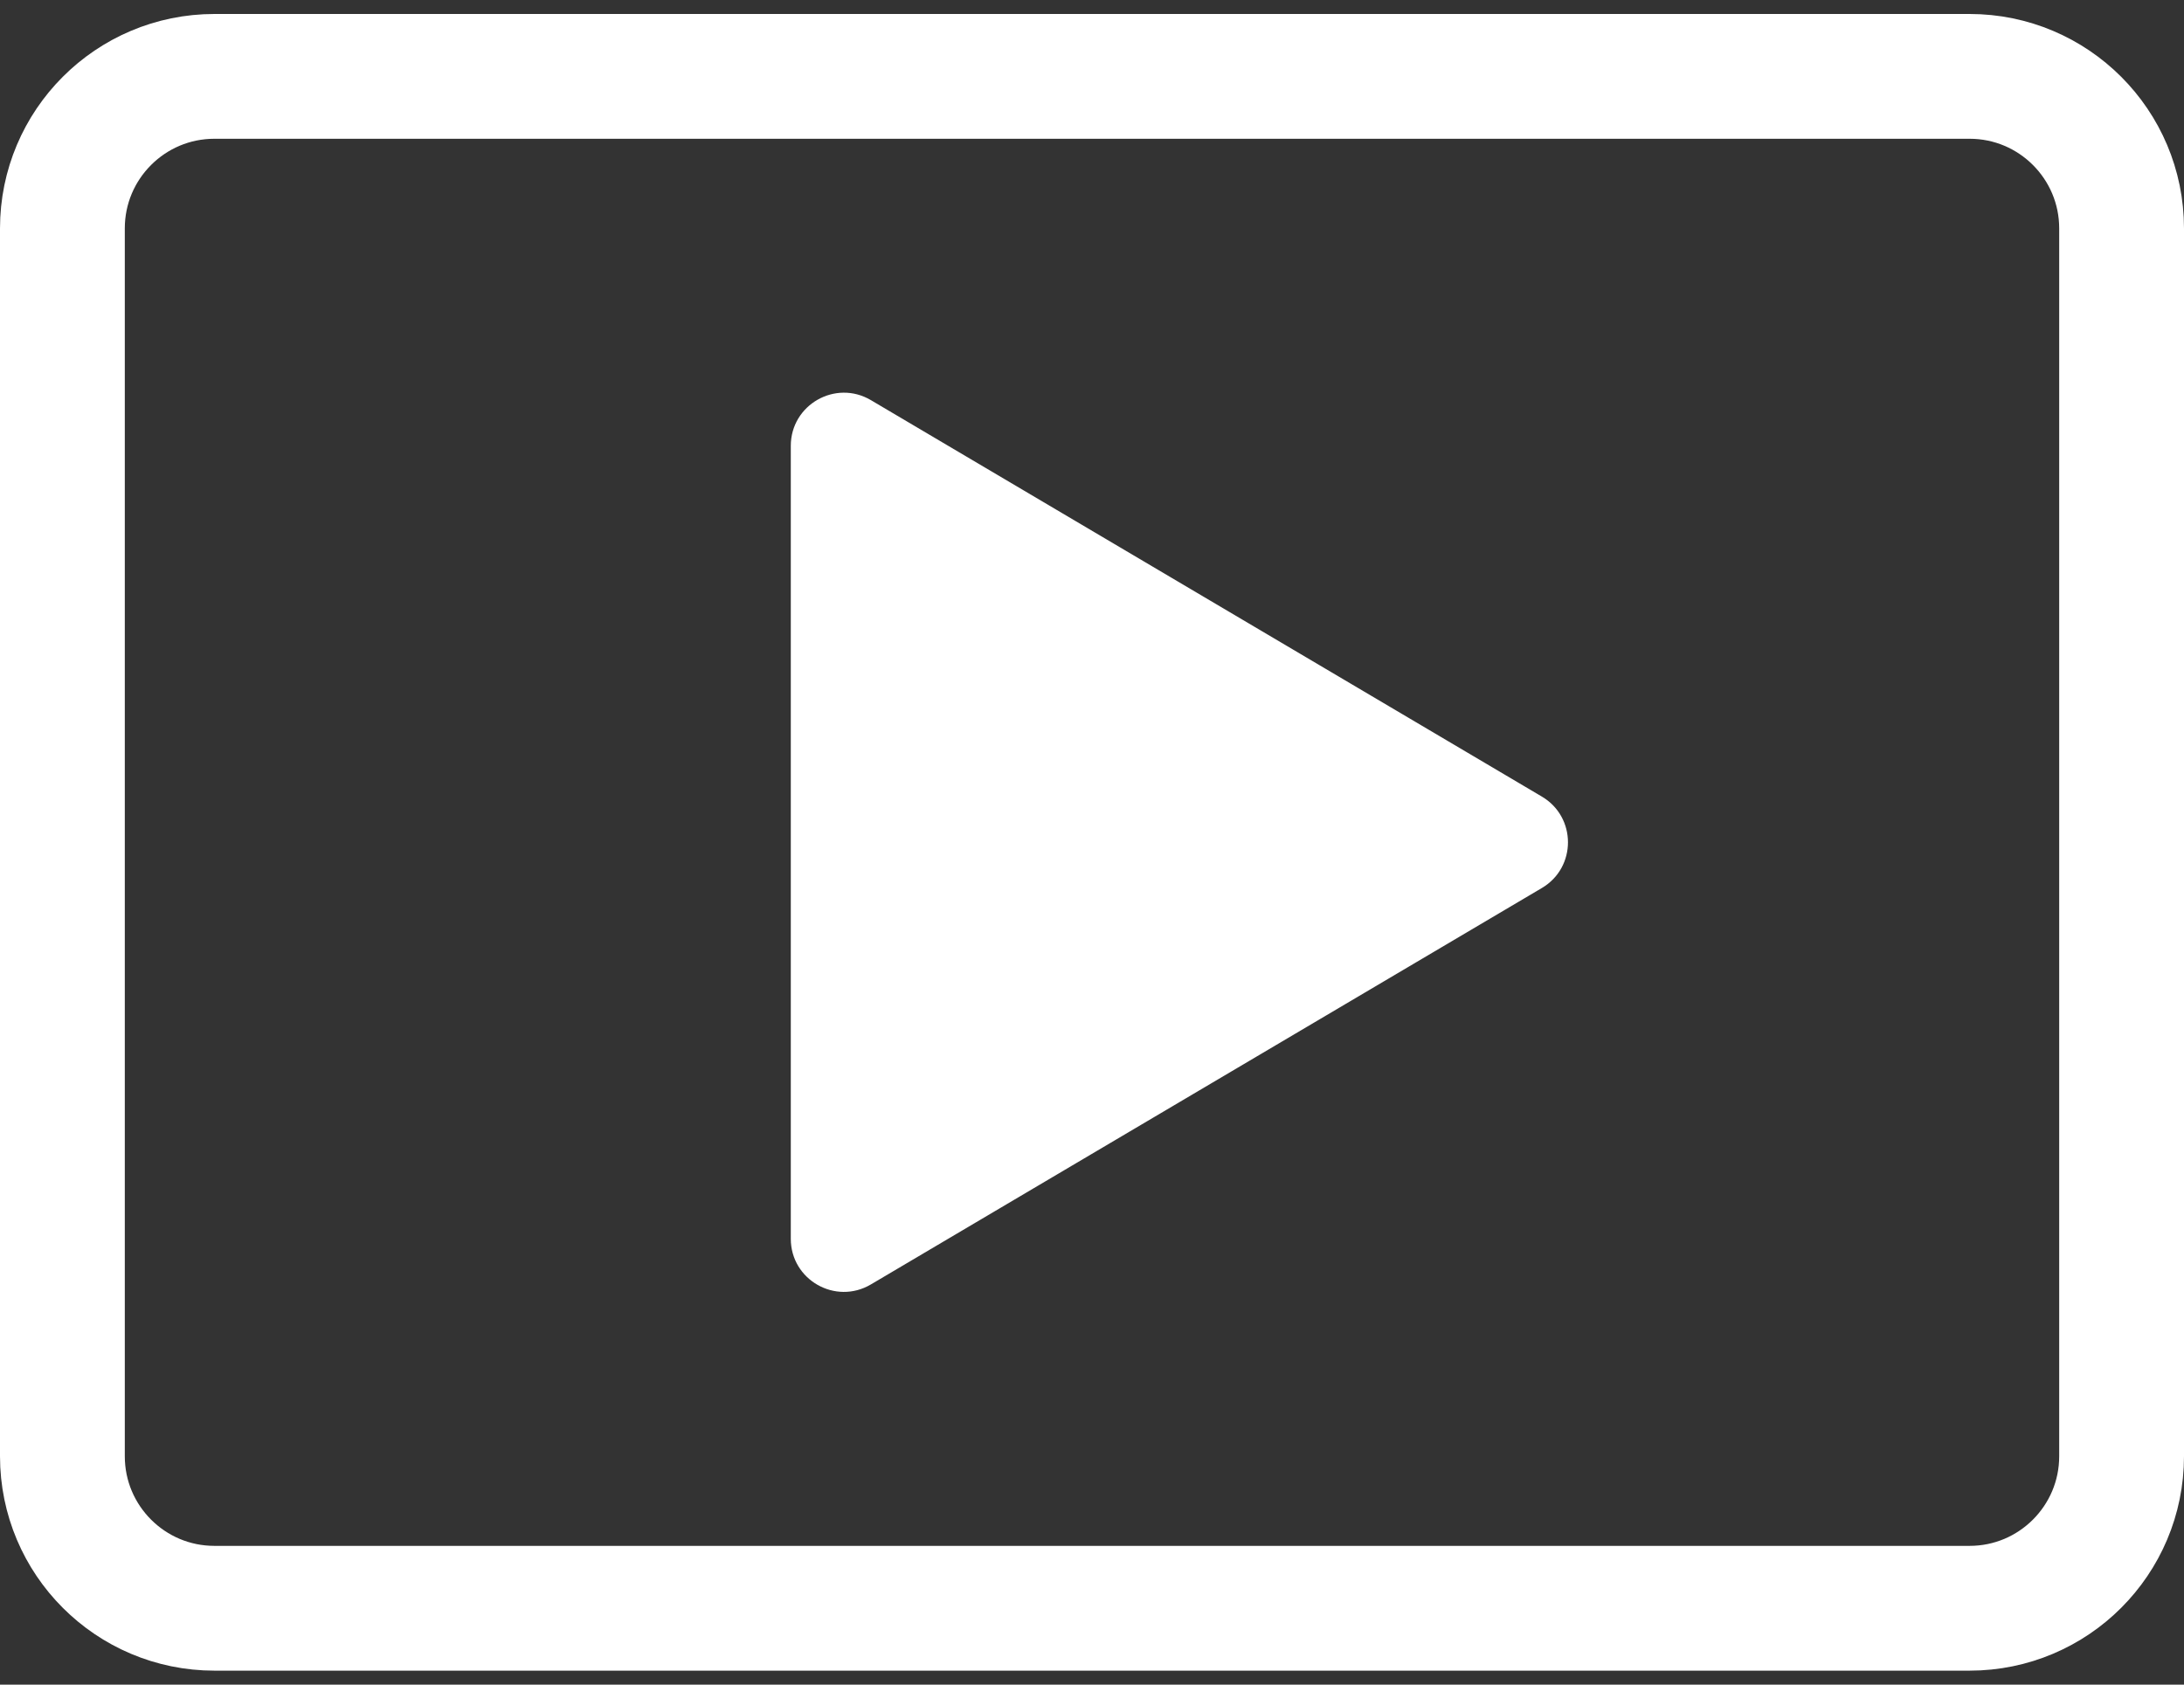 <svg width="70" height="54" viewBox="0 0 70 54" fill="none" xmlns="http://www.w3.org/2000/svg">
<rect x="0" y="0" width="70" height="54" fill="#333333" stroke="none"/>
<path d="M63.127 51.552H6.873C4.182 51.552 2 49.37 2 46.678V7.322C2 4.63 4.182 2.448 6.873 2.448H63.127C65.818 2.448 68 4.63 68 7.322V46.678C68 49.37 65.818 51.552 63.127 51.552Z" stroke="white" stroke-width="4"/>
<path d="M25.346 39.709V14.291C25.346 12.975 26.778 12.156 27.913 12.826L49.42 25.535C50.534 26.194 50.534 27.806 49.42 28.464L27.913 41.172C26.778 41.843 25.346 41.025 25.346 39.709Z" fill="white"/>
</svg>
